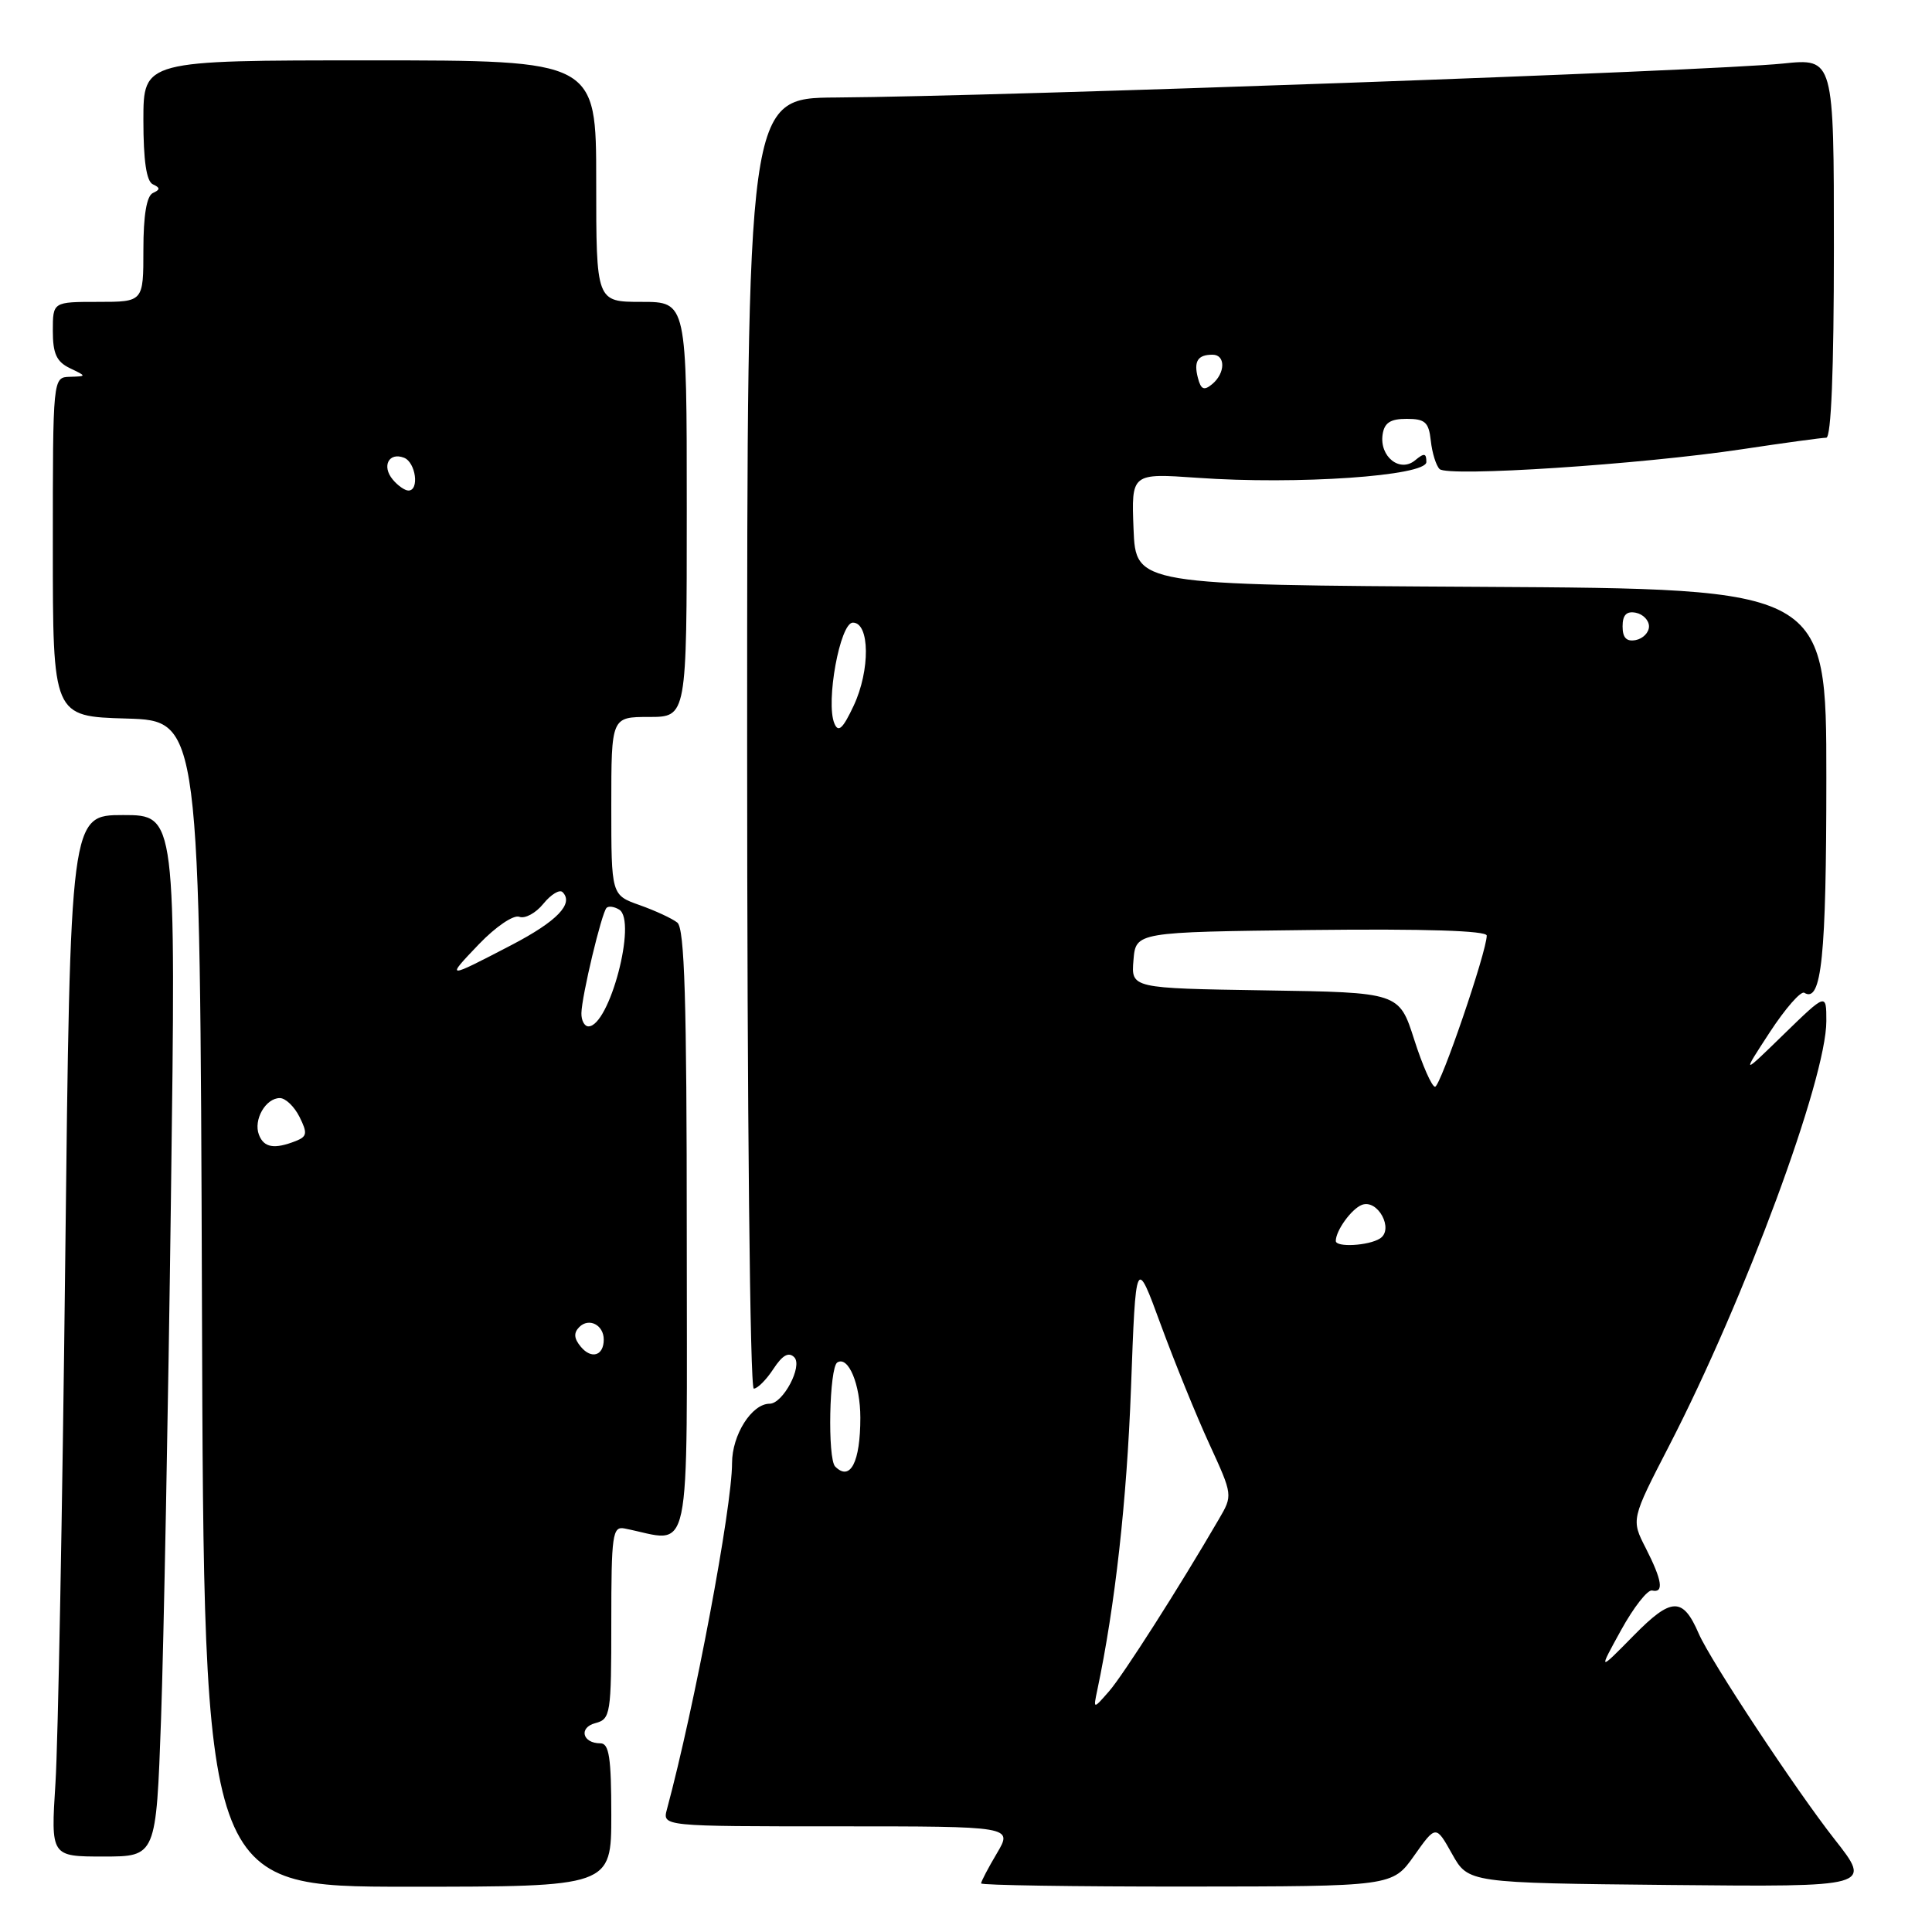 <?xml version="1.0" encoding="UTF-8" standalone="no"?>
<!DOCTYPE svg PUBLIC "-//W3C//DTD SVG 1.1//EN" "http://www.w3.org/Graphics/SVG/1.1/DTD/svg11.dtd" >
<svg xmlns="http://www.w3.org/2000/svg" xmlns:xlink="http://www.w3.org/1999/xlink" version="1.1" viewBox="0 0 256 256">
 <g >
 <path fill="currentColor"
d=" M 81.00 240.50 C 81.00 232.90 80.71 231.00 79.56 231.00 C 77.16 231.00 76.65 228.90 78.90 228.32 C 80.90 227.79 81.00 227.13 81.00 214.98 C 81.00 203.33 81.16 202.22 82.75 202.53 C 91.82 204.31 91.00 208.18 91.00 163.60 C 91.00 132.51 90.71 123.02 89.75 122.25 C 89.06 121.70 86.81 120.66 84.75 119.93 C 81.00 118.60 81.00 118.60 81.00 106.80 C 81.00 95.00 81.00 95.00 86.00 95.00 C 91.00 95.00 91.00 95.00 91.00 67.50 C 91.00 40.00 91.00 40.00 85.00 40.00 C 79.00 40.00 79.00 40.00 79.00 24.00 C 79.00 8.00 79.00 8.00 49.00 8.00 C 19.00 8.00 19.00 8.00 19.00 15.92 C 19.00 21.27 19.40 24.02 20.25 24.42 C 21.25 24.88 21.25 25.12 20.25 25.58 C 19.43 25.97 19.00 28.53 19.00 33.08 C 19.00 40.00 19.00 40.00 13.00 40.00 C 7.00 40.00 7.00 40.00 7.00 43.85 C 7.00 46.85 7.49 47.93 9.25 48.78 C 11.50 49.86 11.50 49.86 9.25 49.93 C 7.00 50.00 7.00 50.00 7.00 72.46 C 7.00 94.93 7.00 94.93 16.75 95.21 C 26.50 95.50 26.50 95.50 26.76 172.75 C 27.01 250.00 27.01 250.00 54.01 250.00 C 81.00 250.00 81.00 250.00 81.00 240.50 Z  M 187.38 245.89 C 190.26 241.82 190.26 241.82 192.41 245.66 C 194.56 249.50 194.56 249.50 221.31 249.77 C 248.06 250.03 248.06 250.03 243.08 243.70 C 237.94 237.15 226.65 220.06 225.09 216.46 C 222.98 211.58 221.48 211.62 216.48 216.71 C 211.77 221.50 211.77 221.50 214.80 216.00 C 216.47 212.97 218.32 210.61 218.91 210.75 C 220.51 211.12 220.25 209.41 218.07 205.13 C 216.13 201.34 216.13 201.34 221.18 191.55 C 231.21 172.10 242.00 142.94 242.00 135.30 C 242.00 131.57 242.00 131.57 236.38 137.03 C 230.77 142.50 230.77 142.50 234.51 136.77 C 236.57 133.62 238.63 131.27 239.08 131.55 C 241.37 132.96 242.00 126.78 242.00 103.08 C 242.00 78.02 242.00 78.02 196.25 77.76 C 150.50 77.50 150.50 77.50 150.20 70.10 C 149.91 62.70 149.91 62.70 158.65 63.31 C 171.86 64.25 189.00 63.07 189.00 61.22 C 189.00 60.03 188.72 59.99 187.50 61.00 C 185.49 62.66 182.78 60.51 183.20 57.59 C 183.43 56.02 184.22 55.50 186.39 55.50 C 188.84 55.50 189.32 55.94 189.59 58.40 C 189.76 59.99 190.28 61.68 190.75 62.15 C 191.82 63.22 217.37 61.55 230.87 59.52 C 236.43 58.68 241.44 58.00 241.99 58.00 C 242.64 58.00 243.00 49.06 243.00 32.86 C 243.00 7.72 243.00 7.72 236.25 8.42 C 226.69 9.41 132.89 12.77 110.75 12.92 C 99.00 13.00 99.00 13.00 99.00 98.50 C 99.00 147.43 99.38 184.00 99.88 184.00 C 100.37 184.00 101.54 182.83 102.48 181.39 C 103.68 179.56 104.50 179.10 105.24 179.84 C 106.40 181.00 103.75 186.00 101.98 186.00 C 99.61 186.00 97.00 190.13 97.00 193.87 C 97.00 199.75 92.04 226.12 88.37 239.75 C 87.77 242.00 87.77 242.00 110.98 242.00 C 134.20 242.00 134.20 242.00 132.10 245.56 C 130.94 247.51 130.00 249.31 130.00 249.56 C 130.00 249.80 142.26 249.99 157.25 249.98 C 184.50 249.96 184.50 249.96 187.38 245.89 Z  M 21.34 227.75 C 21.69 217.71 22.29 186.66 22.65 158.75 C 23.32 108.00 23.32 108.00 16.32 108.00 C 9.31 108.00 9.31 108.00 8.64 167.25 C 8.27 199.84 7.69 230.89 7.35 236.25 C 6.73 246.00 6.73 246.00 13.71 246.00 C 20.69 246.00 20.69 246.00 21.34 227.75 Z  M 76.96 178.45 C 76.05 177.36 75.99 176.61 76.76 175.84 C 78.04 174.56 80.00 175.56 80.00 177.50 C 80.00 179.64 78.37 180.15 76.96 178.45 Z  M 34.31 150.36 C 33.55 148.39 35.20 145.50 37.08 145.50 C 37.83 145.50 39.00 146.62 39.69 148.00 C 40.76 150.15 40.69 150.59 39.22 151.18 C 36.36 152.31 34.97 152.08 34.31 150.36 Z  M 77.04 134.25 C 77.08 131.98 79.72 120.95 80.37 120.30 C 80.64 120.02 81.40 120.13 82.05 120.53 C 84.44 122.01 80.75 136.00 77.97 136.00 C 77.44 136.00 77.02 135.21 77.04 134.25 Z  M 63.47 125.10 C 65.70 122.78 68.05 121.19 68.81 121.48 C 69.56 121.77 71.00 120.99 72.00 119.75 C 73.01 118.51 74.15 117.82 74.54 118.21 C 76.07 119.73 73.82 122.07 67.80 125.21 C 59.06 129.76 59.02 129.75 63.47 125.10 Z  M 52.04 63.54 C 50.55 61.76 51.53 59.88 53.53 60.65 C 55.09 61.25 55.60 65.00 54.12 65.00 C 53.64 65.00 52.70 64.34 52.04 63.54 Z  M 145.39 223.98 C 147.76 212.76 149.31 198.82 149.86 184.00 C 150.50 166.50 150.50 166.50 153.80 175.50 C 155.62 180.45 158.51 187.57 160.23 191.31 C 163.36 198.13 163.36 198.13 161.50 201.31 C 156.26 210.32 148.82 221.97 146.96 224.10 C 144.86 226.50 144.86 226.50 145.39 223.98 Z  M 110.67 194.33 C 109.63 193.30 109.88 181.19 110.95 180.53 C 112.41 179.63 114.00 183.43 114.00 187.85 C 114.00 193.74 112.67 196.33 110.67 194.33 Z  M 177.00 164.43 C 177.00 163.06 179.08 160.18 180.46 159.65 C 182.57 158.85 184.75 162.91 182.85 164.11 C 181.34 165.07 177.00 165.31 177.00 164.43 Z  M 187.39 137.75 C 185.39 131.50 185.39 131.50 167.64 131.23 C 149.88 130.95 149.88 130.95 150.19 127.23 C 150.50 123.50 150.50 123.50 173.75 123.23 C 188.86 123.06 197.00 123.32 197.00 123.97 C 197.00 126.08 190.87 144.00 190.15 144.00 C 189.73 144.00 188.49 141.19 187.39 137.75 Z  M 110.56 95.86 C 109.38 93.05 111.31 82.50 113.01 82.50 C 115.26 82.50 115.32 88.81 113.12 93.50 C 111.68 96.57 111.08 97.12 110.56 95.86 Z  M 215.00 83.00 C 215.00 81.49 215.52 80.95 216.75 81.19 C 217.71 81.38 218.50 82.19 218.50 83.00 C 218.50 83.81 217.71 84.62 216.75 84.81 C 215.52 85.05 215.00 84.51 215.00 83.00 Z  M 158.73 50.08 C 158.15 47.87 158.70 47.00 160.67 47.00 C 162.41 47.00 162.38 49.44 160.62 50.90 C 159.54 51.80 159.13 51.62 158.73 50.08 Z "/>
</g>
</svg>